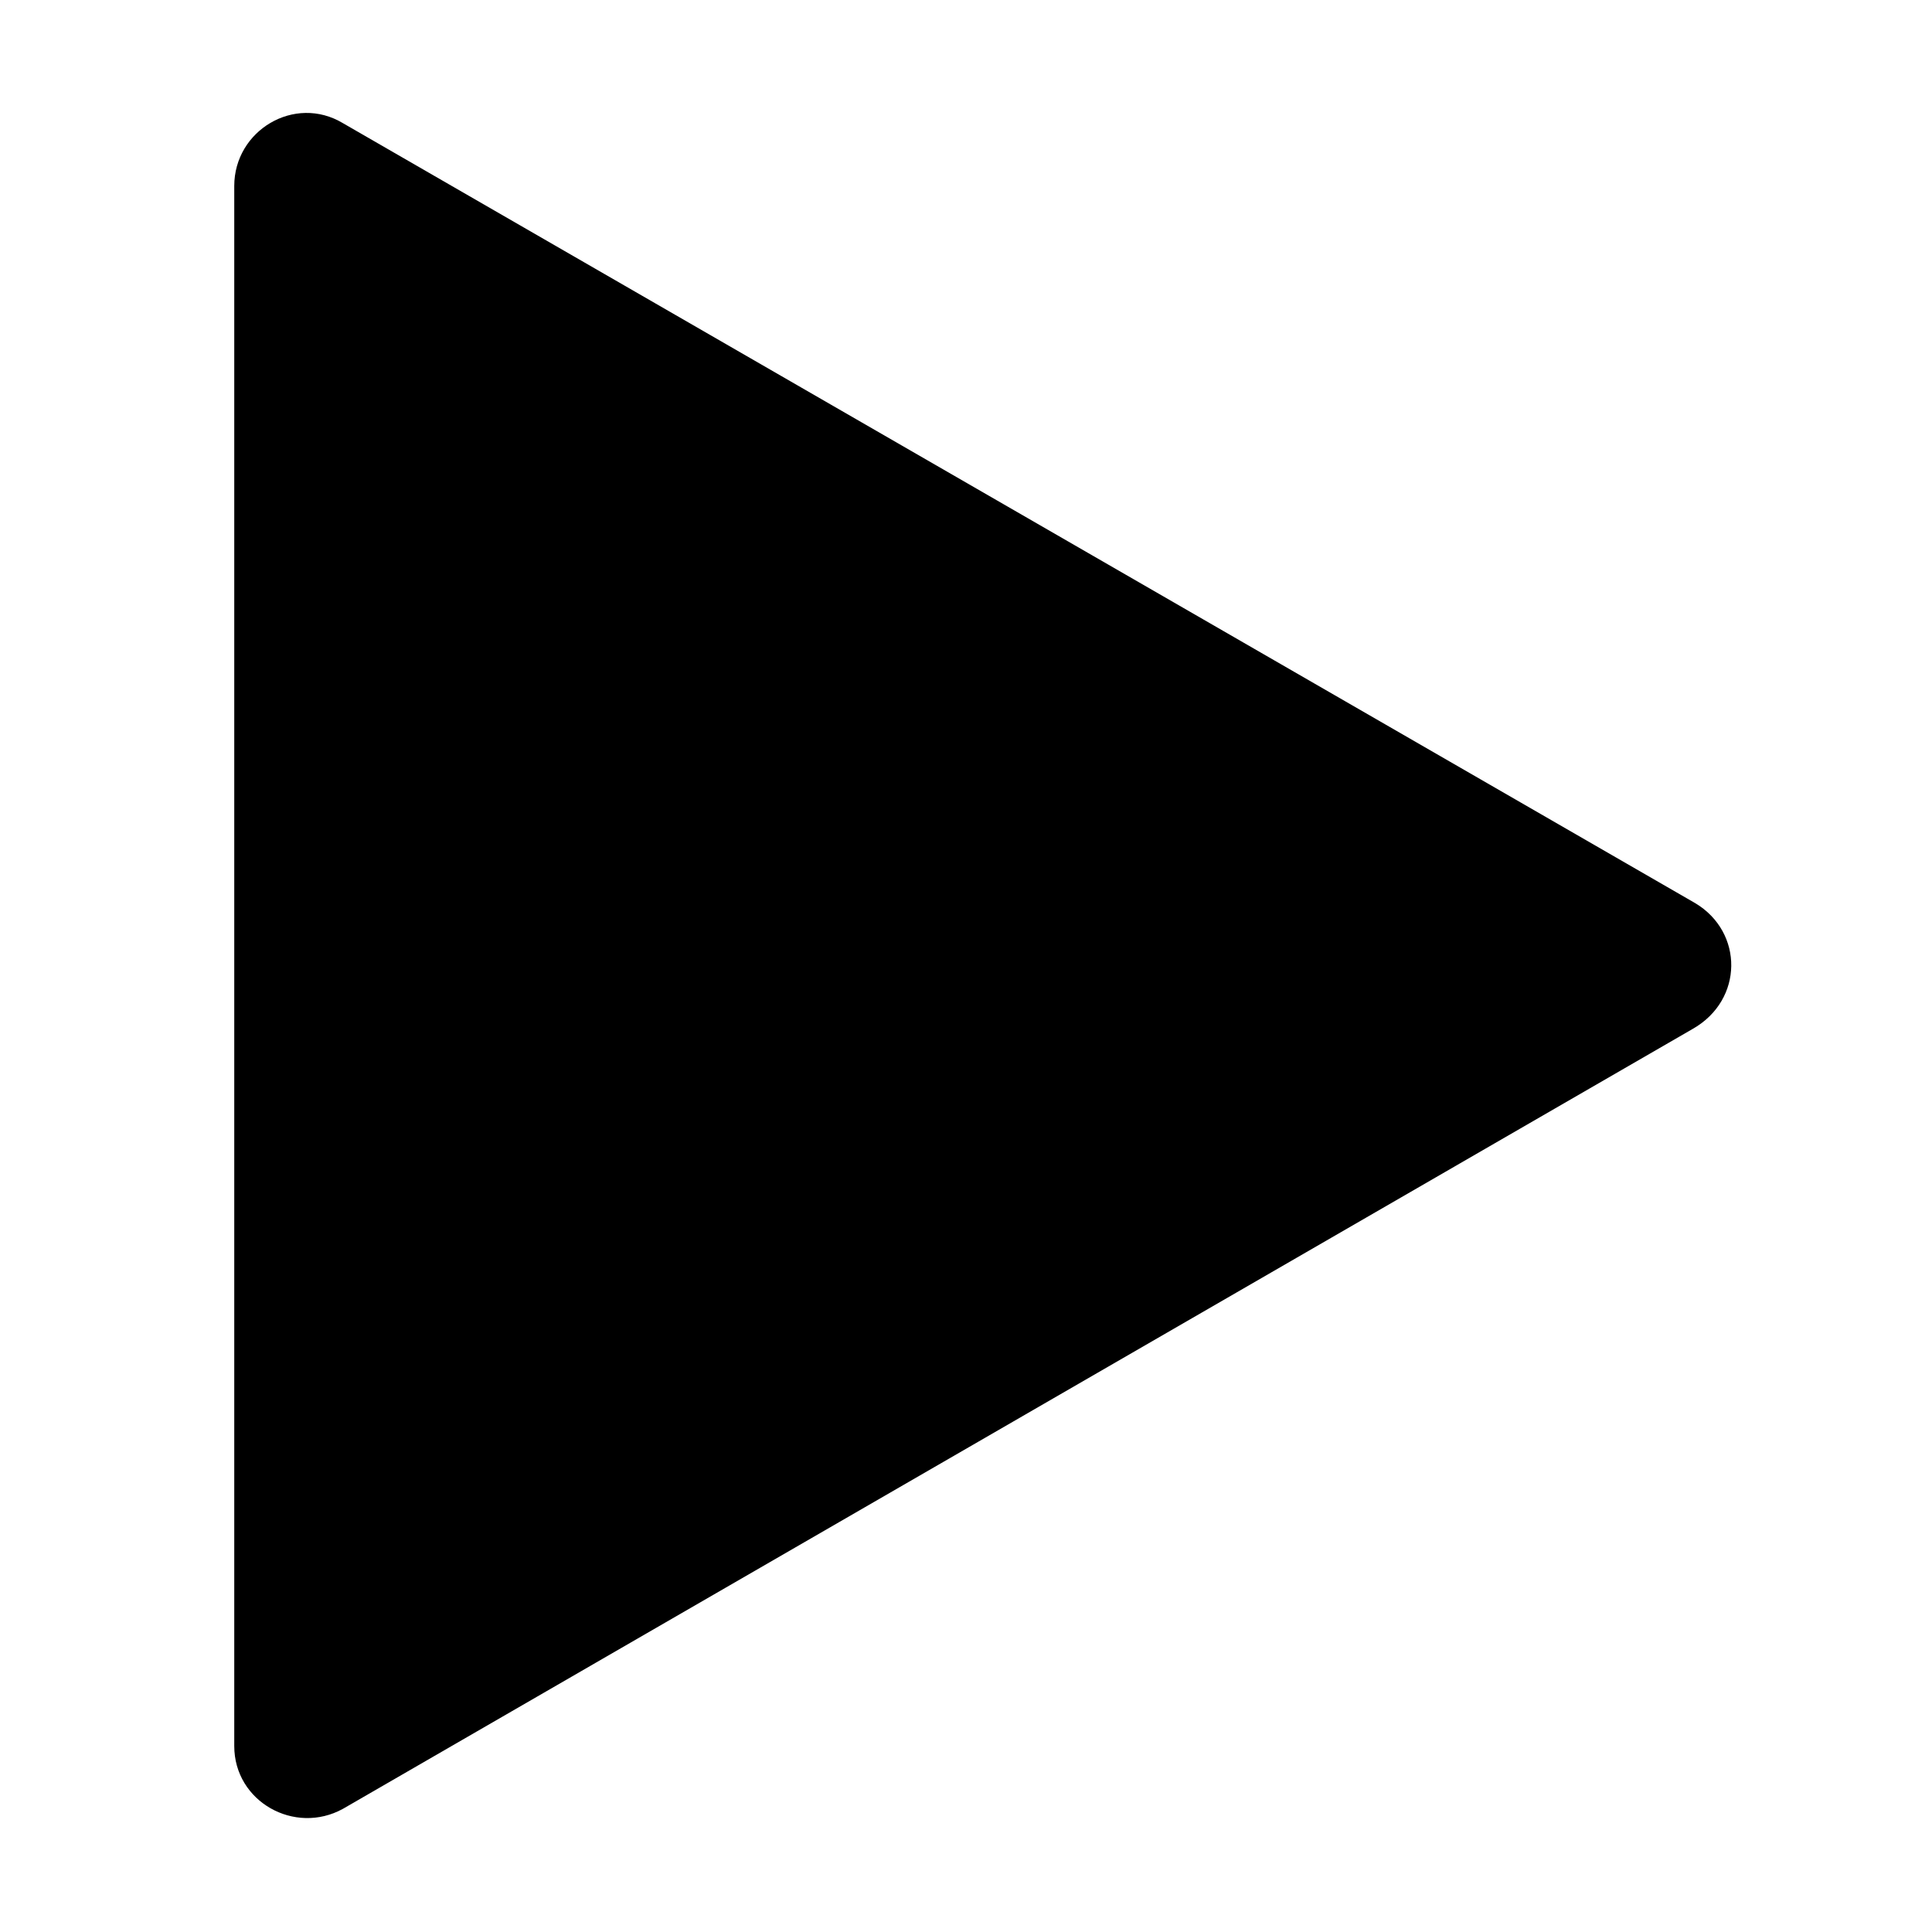 <svg version="1.1" id="Layer_1" xmlns="http://www.w3.org/2000/svg" xmlns:xlink="http://www.w3.org/1999/xlink" x="0px" y="0px"
	 viewBox="0 0 80 80" style="enable-background:new 0 0 80 80;" xml:space="preserve">
<path d="M70.2,37.4L14.2,5.1c-2-1.2-4.5,0.3-4.5,2.6v64.6c0,2.3,2.5,3.7,4.5,2.6l55.9-32.3C72.2,41.4,72.2,38.6,70.2,37.4z"/>
</svg>
